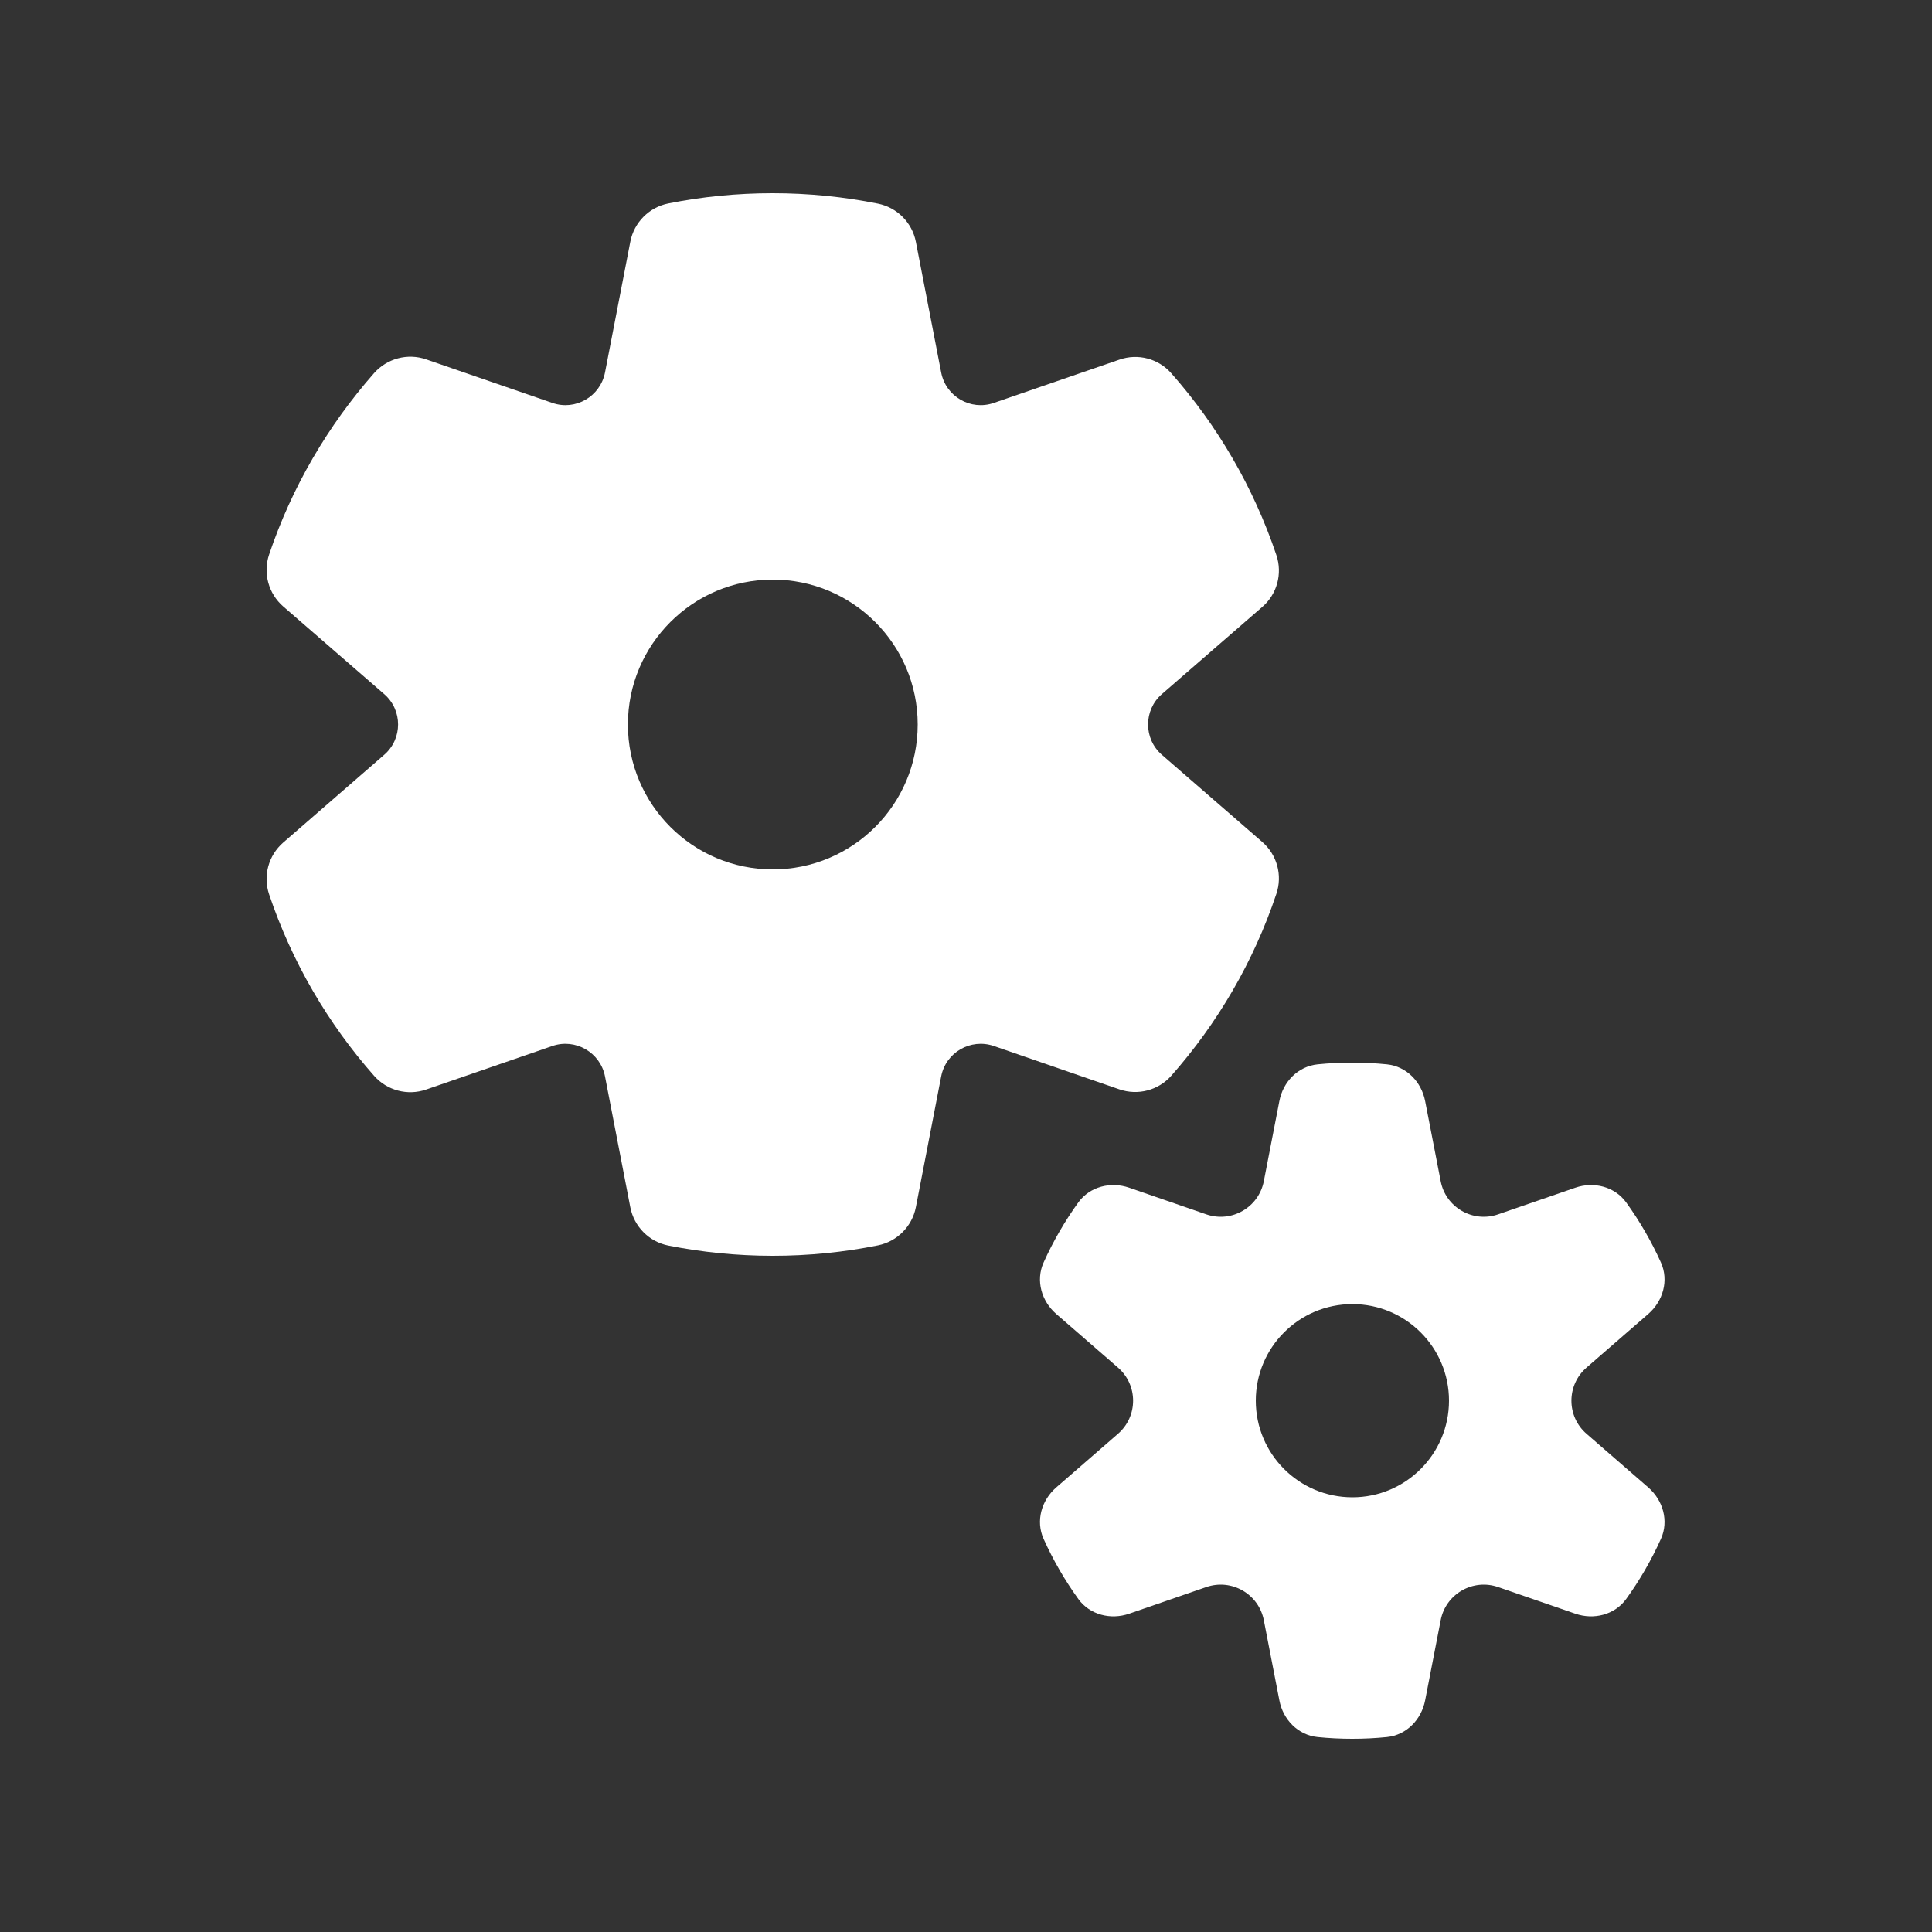 <svg width="20" height="20" viewBox="0 0 20 20" fill="none" xmlns="http://www.w3.org/2000/svg">
<rect x="0" y="0" width="20" height="20" fill="#333333" stroke="none"/>
<path d="M7.999 2C7.629 2 7.268 2.036 6.918 2.106C6.719 2.146 6.564 2.302 6.525 2.502L6.263 3.856C6.214 4.105 5.957 4.254 5.718 4.171L4.411 3.72C4.22 3.654 4.008 3.71 3.873 3.862C3.396 4.404 3.022 5.04 2.786 5.74C2.721 5.933 2.779 6.145 2.932 6.278L3.977 7.185C4.169 7.351 4.169 7.648 3.977 7.814L2.932 8.722C2.779 8.855 2.721 9.067 2.786 9.259C3.022 9.959 3.395 10.596 3.873 11.137C4.007 11.289 4.22 11.345 4.411 11.279L5.718 10.828C5.957 10.746 6.214 10.894 6.263 11.143L6.525 12.498C6.564 12.698 6.719 12.854 6.918 12.894C7.268 12.963 7.629 13 7.999 13C8.371 13 8.736 12.963 9.089 12.892C9.287 12.852 9.442 12.696 9.481 12.497L9.743 11.143C9.791 10.894 10.048 10.746 10.288 10.828L11.588 11.277C11.78 11.343 11.992 11.287 12.126 11.135C12.604 10.593 12.978 9.955 13.213 9.253C13.278 9.061 13.22 8.849 13.067 8.716L12.028 7.814C11.837 7.648 11.837 7.351 12.028 7.185L13.067 6.283C13.22 6.151 13.278 5.939 13.213 5.746C12.977 5.045 12.604 4.407 12.126 3.865C11.992 3.712 11.78 3.656 11.588 3.723L10.288 4.171C10.048 4.254 9.791 4.105 9.743 3.856L9.481 2.503C9.442 2.304 9.287 2.148 9.089 2.108C8.736 2.037 8.371 2 7.999 2ZM6.5 7.5C6.5 6.672 7.172 6 8 6C8.828 6 9.5 6.672 9.5 7.5C9.5 8.328 8.828 9 8 9C7.172 9 6.5 8.328 6.5 7.5ZM11.163 12.447C11.282 12.283 11.498 12.229 11.689 12.295L12.488 12.571C12.75 12.661 13.03 12.499 13.083 12.228L13.244 11.398C13.282 11.198 13.437 11.039 13.639 11.018C13.757 11.006 13.877 11 13.998 11C14.12 11 14.24 11.006 14.358 11.018C14.56 11.039 14.714 11.198 14.753 11.398L14.914 12.228C14.966 12.499 15.247 12.661 15.508 12.571L16.308 12.295C16.499 12.229 16.715 12.283 16.834 12.447C16.974 12.641 17.095 12.85 17.194 13.07C17.277 13.255 17.216 13.469 17.063 13.602L16.424 14.157C16.215 14.338 16.215 14.662 16.424 14.843L17.063 15.398C17.216 15.531 17.277 15.745 17.194 15.93C17.095 16.15 16.974 16.359 16.834 16.553C16.715 16.717 16.499 16.771 16.308 16.705L15.508 16.429C15.247 16.339 14.966 16.501 14.914 16.772L14.753 17.602C14.714 17.802 14.56 17.961 14.358 17.982C14.24 17.994 14.12 18 13.998 18C13.877 18 13.757 17.994 13.639 17.982C13.437 17.961 13.282 17.802 13.244 17.602L13.083 16.772C13.03 16.501 12.75 16.339 12.488 16.429L11.689 16.705C11.498 16.771 11.282 16.717 11.163 16.553C11.023 16.359 10.902 16.15 10.803 15.93C10.72 15.745 10.781 15.531 10.934 15.398L11.573 14.843C11.782 14.662 11.782 14.338 11.573 14.157L10.934 13.602C10.781 13.469 10.72 13.255 10.803 13.07C10.902 12.85 11.023 12.641 11.163 12.447ZM15 14.5C15 13.948 14.552 13.5 14 13.5C13.447 13.5 13 13.948 13 14.5C13 15.052 13.447 15.5 14 15.5C14.552 15.5 15 15.052 15 14.5Z" fill="#ffffff"/>
</svg>
